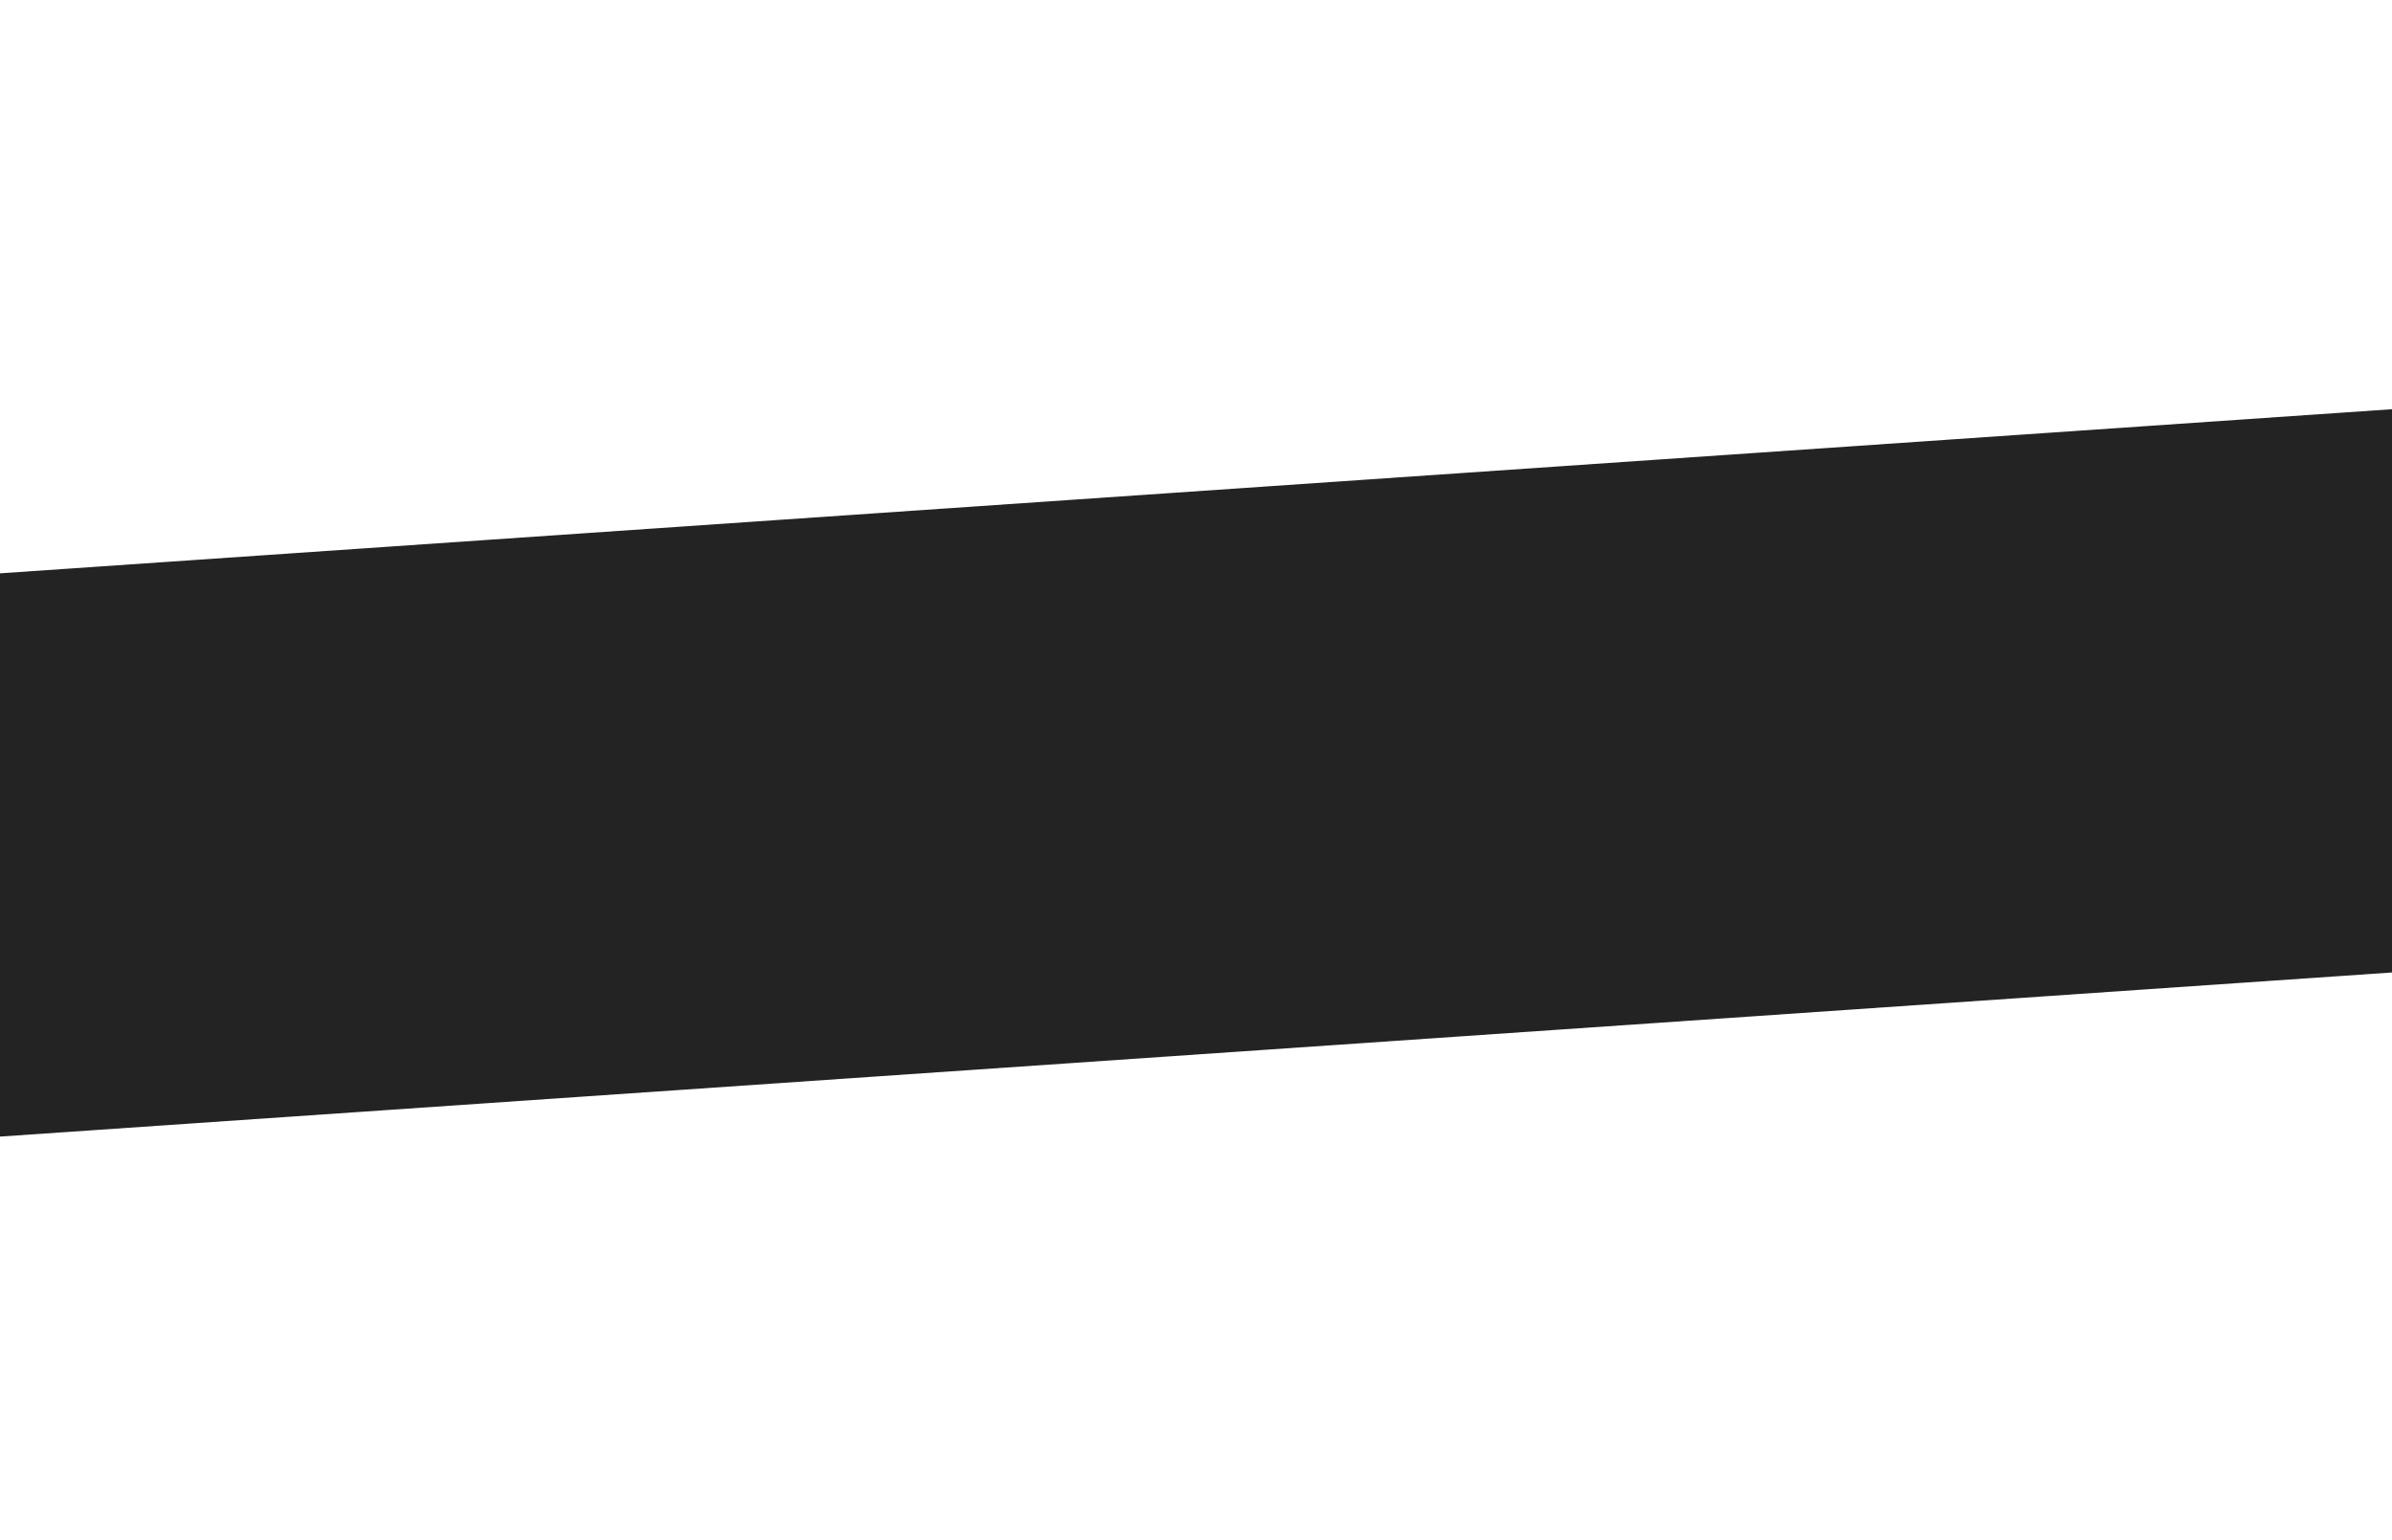 <?xml version="1.0" encoding="utf-8"?>
<!-- Generator: Adobe Illustrator 19.1.0, SVG Export Plug-In . SVG Version: 6.00 Build 0)  -->
<svg version="1.1" id="Layer_1" xmlns="http://www.w3.org/2000/svg" xmlns:xlink="http://www.w3.org/1999/xlink" x="0px" y="0px"
	 viewBox="0 65.7 1553 1000.3" style="enable-background:new 0 65.7 1553 1000.3;" xml:space="preserve">
<style type="text/css">
	.st0{fill:#232323;enable-background:new    ;}
</style>
<path class="st0" d="M-27.1,439.9l1661.1-114v365.8l-1661.1,114L-27.1,439.9L-27.1,439.9z"/>
</svg>
